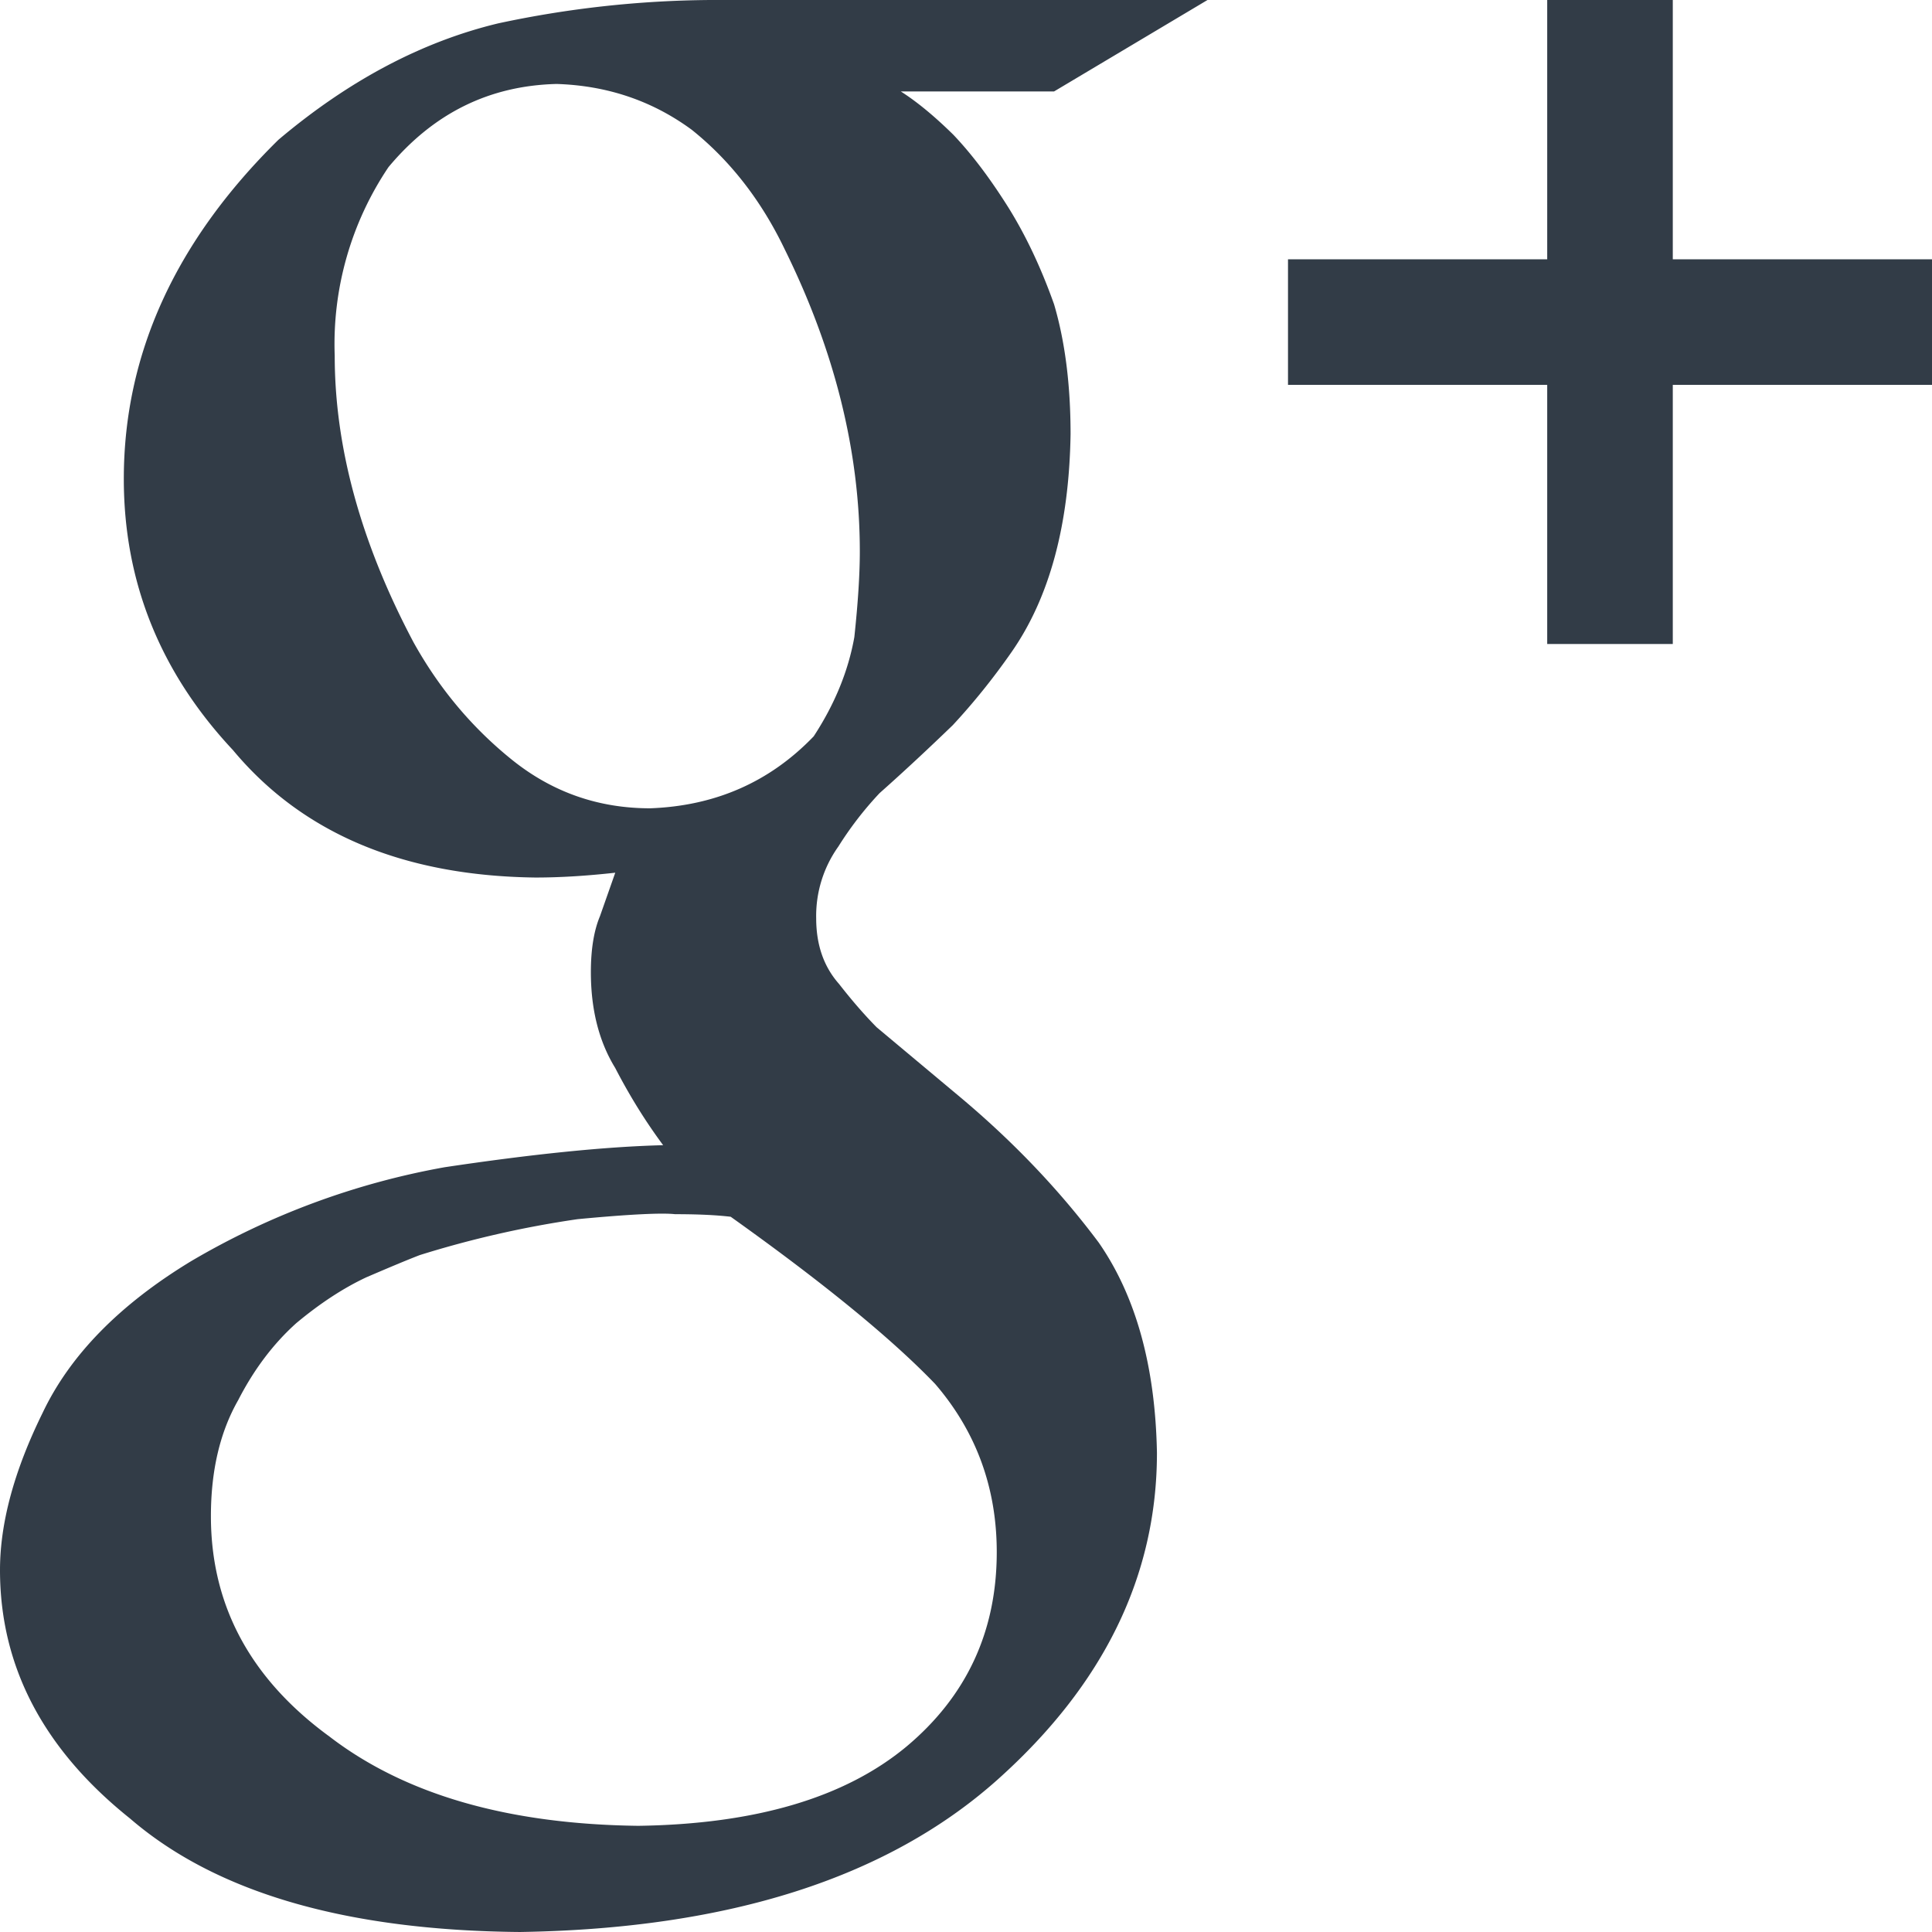 <svg width="24" height="24" viewBox="0 0 24 24" xmlns="http://www.w3.org/2000/svg"><title>icon-google</title><path d="M10.613 7.914c-.075.42-.242.831-.505 1.233-.542.564-1.217.864-2.031.894-.644 0-1.215-.2-1.715-.601-.5-.402-.908-.89-1.226-1.463-.653-1.233-.978-2.42-.978-3.558a3.936 3.936 0 0 1 .668-2.343c.558-.669 1.251-1.012 2.088-1.033.633.02 1.192.211 1.679.569.475.38.862.875 1.153 1.481.623 1.261.935 2.515.935 3.758 0 .287-.023.64-.068 1.063zm1.003 9.277c.51.592.766 1.29.766 2.09 0 .985-.375 1.79-1.121 2.415-.767.637-1.877.964-3.332.985-1.624-.02-2.9-.39-3.835-1.108-.983-.717-1.474-1.63-1.474-2.738 0-.564.112-1.045.34-1.444.195-.38.436-.699.72-.954.296-.247.587-.437.871-.57.284-.122.505-.215.664-.276a12.648 12.648 0 0 1 1.96-.446c.65-.062 1.054-.08 1.21-.062.265 0 .497.009.692.032 1.151.82 1.997 1.512 2.539 2.076zM15 0l-1.906 1.136H11.19c.194.123.412.301.653.538.234.246.46.548.685.906.211.339.402.738.566 1.2.136.46.205 1 .205 1.614-.018 1.13-.262 2.03-.733 2.706-.23.33-.473.631-.73.908-.286.276-.589.56-.91.845a4.278 4.278 0 0 0-.511.662 1.484 1.484 0 0 0-.276.892c0 .33.094.601.283.815.159.204.316.385.468.539l1.046.875c.65.546 1.222 1.143 1.713 1.8.462.666.703 1.537.723 2.612 0 1.528-.662 2.882-1.983 4.062-1.37 1.221-3.346 1.85-5.93 1.89-2.163-.019-3.777-.49-4.844-1.41C.539 21.73 0 20.702 0 19.504c0-.583.175-1.233.528-1.95.339-.716.953-1.345 1.844-1.886a9.5 9.5 0 0 1 3.15-1.168c1.09-.163 1.995-.256 2.716-.274-.223-.3-.42-.62-.596-.96-.202-.329-.302-.726-.302-1.19 0-.277.036-.511.113-.695l.19-.54c-.351.039-.68.06-.993.06-1.642-.021-2.895-.549-3.757-1.584-.903-.964-1.355-2.088-1.355-3.368 0-1.548.639-2.951 1.92-4.212C4.332.999 5.244.517 6.19.29A12.95 12.95 0 0 1 8.825 0H15zm5.78 3.221H24v1.56h-3.22V8h-1.56V4.781H16v-1.56h3.22V0h1.56v3.221z" fill="#323C47" fill-rule="evenodd"/></svg>
